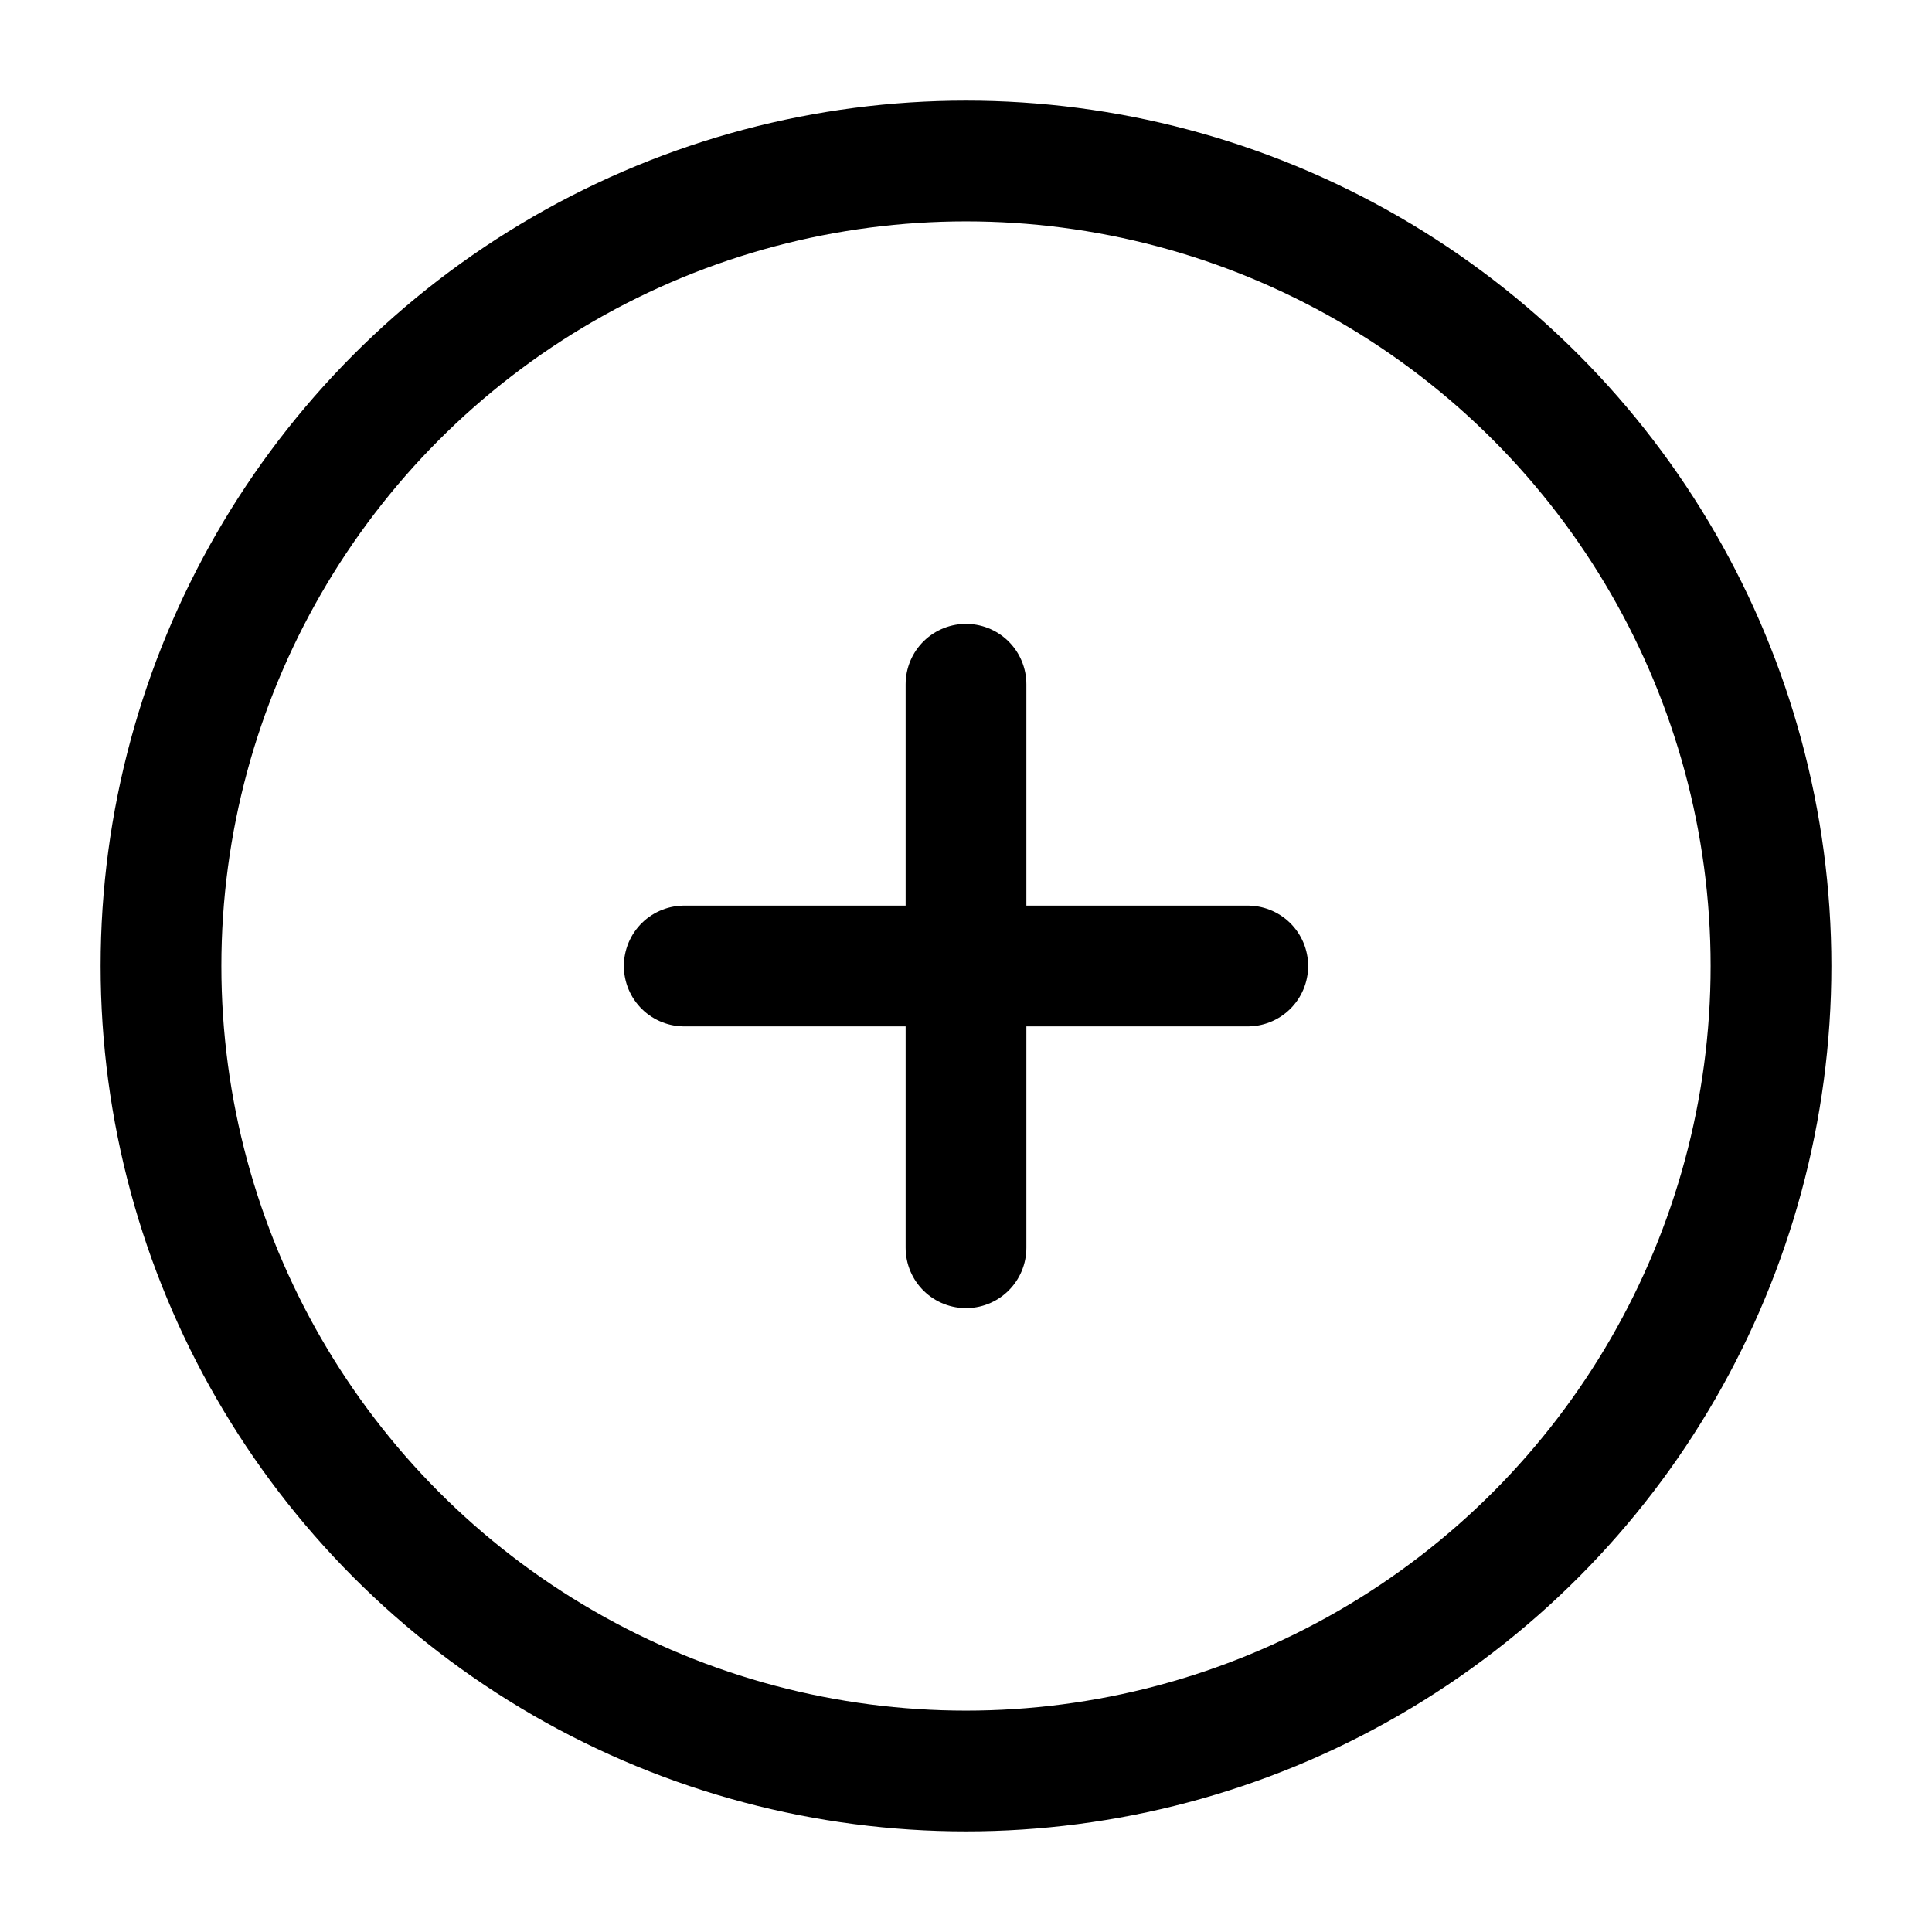 <svg xmlns="http://www.w3.org/2000/svg" width="24" height="24" fill="none" viewBox="0 0 24 24" stroke-width="1.5" stroke-linecap="round" stroke-linejoin="round" stroke="currentColor"><circle cx="12" cy="12" r="10"/><path d="M15.5 12H12m0 0H8.5m3.5 0V8.5m0 3.5v3.5"/></svg>